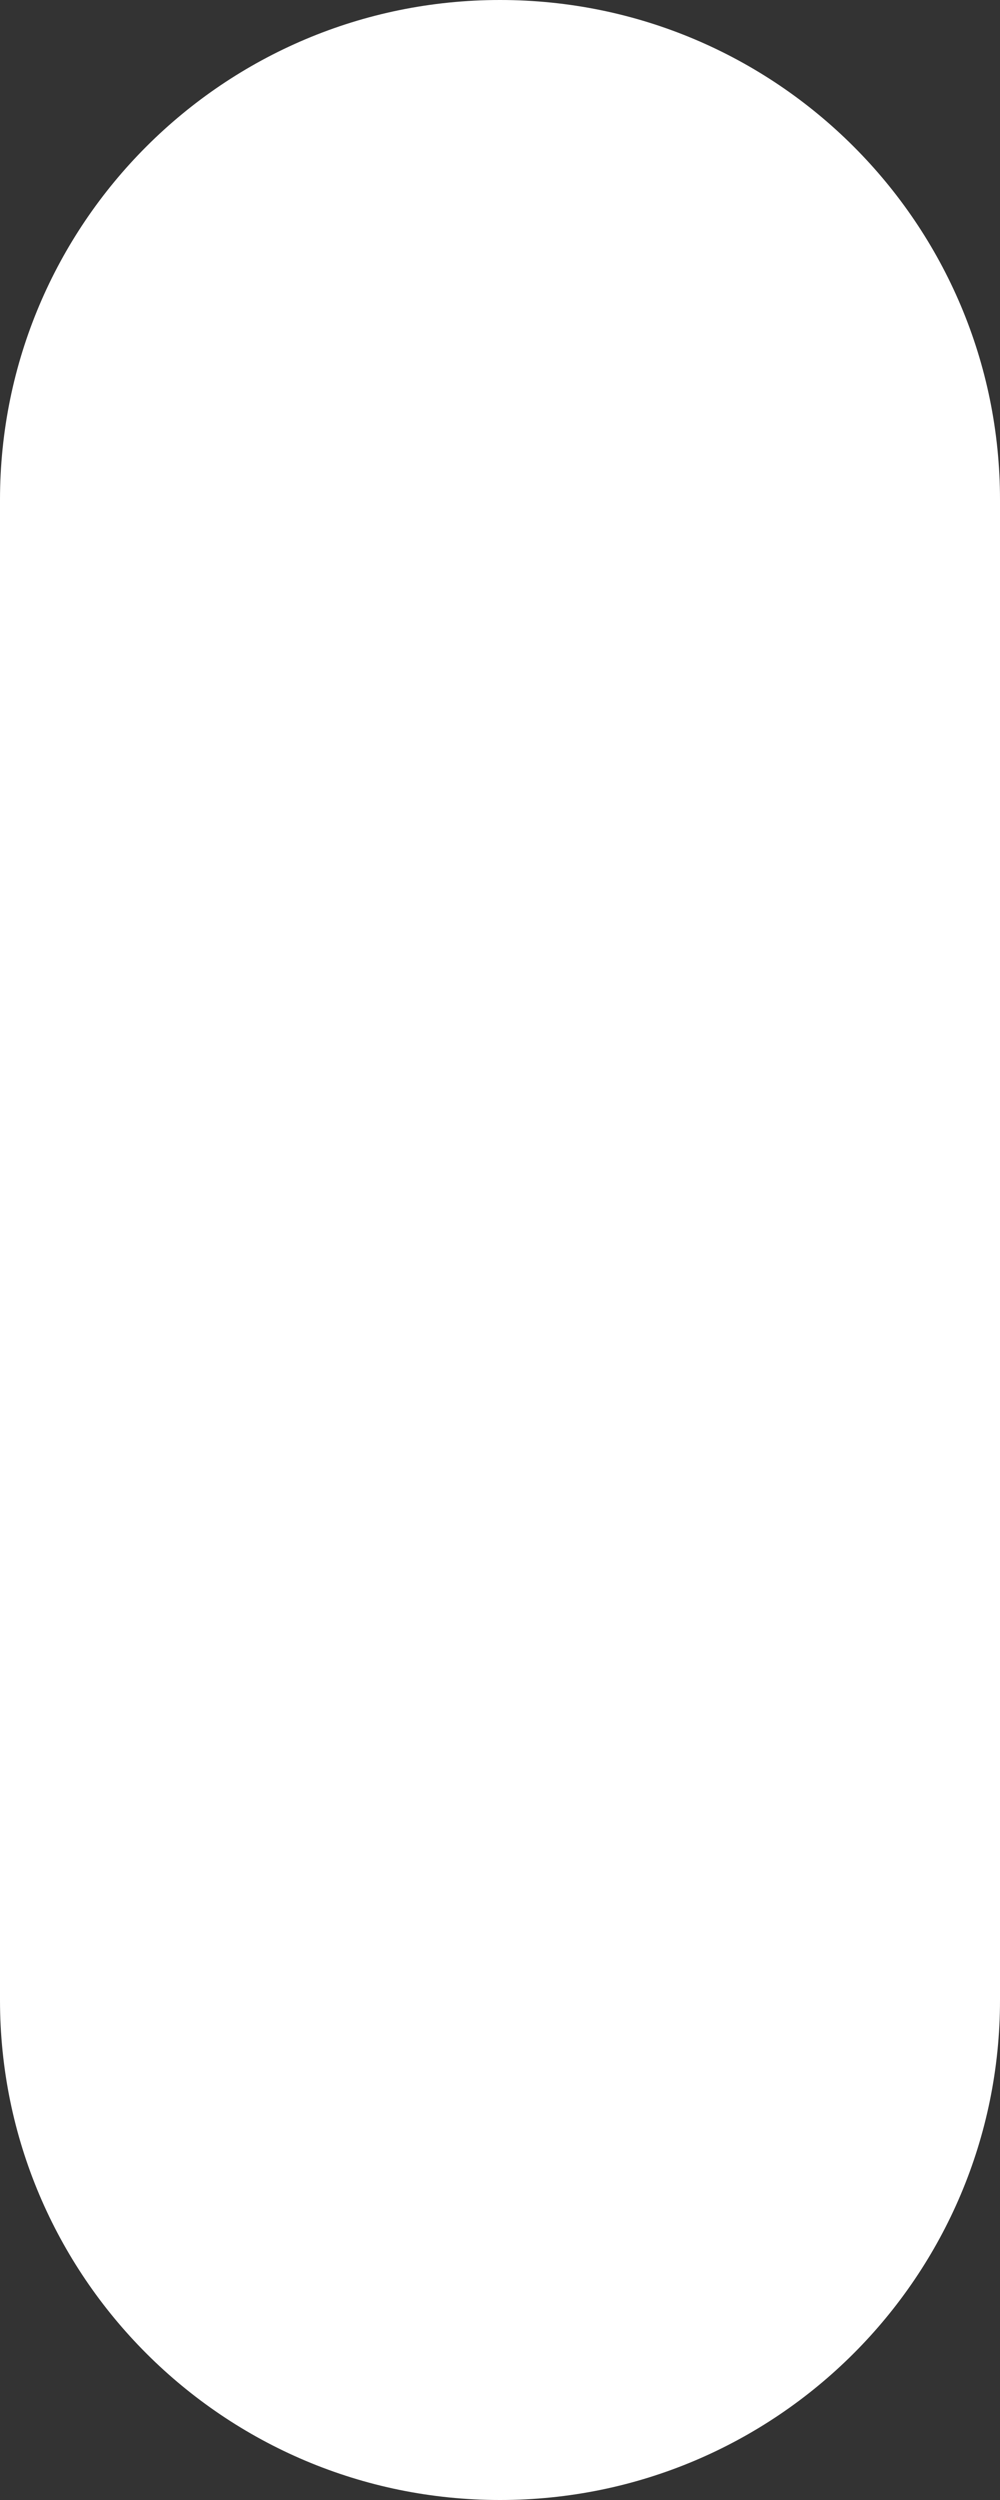 <svg width="8" height="20" viewBox="0 0 8 20" fill="none" xmlns="http://www.w3.org/2000/svg">
<rect x="0" y="0" width="8" height="20" fill="#333333" stroke="none"/>
<path d="M-2.53063e-07 4C-1.133e-07 1.791 1.791 1.133e-07 4 2.53063e-07C6.209 3.92826e-07 8 1.791 8 4L8 16C8 18.209 6.209 20 4 20C1.791 20 -1.15202e-06 18.209 -1.01225e-06 16L-2.53063e-07 4Z" fill="white"/>
</svg>

